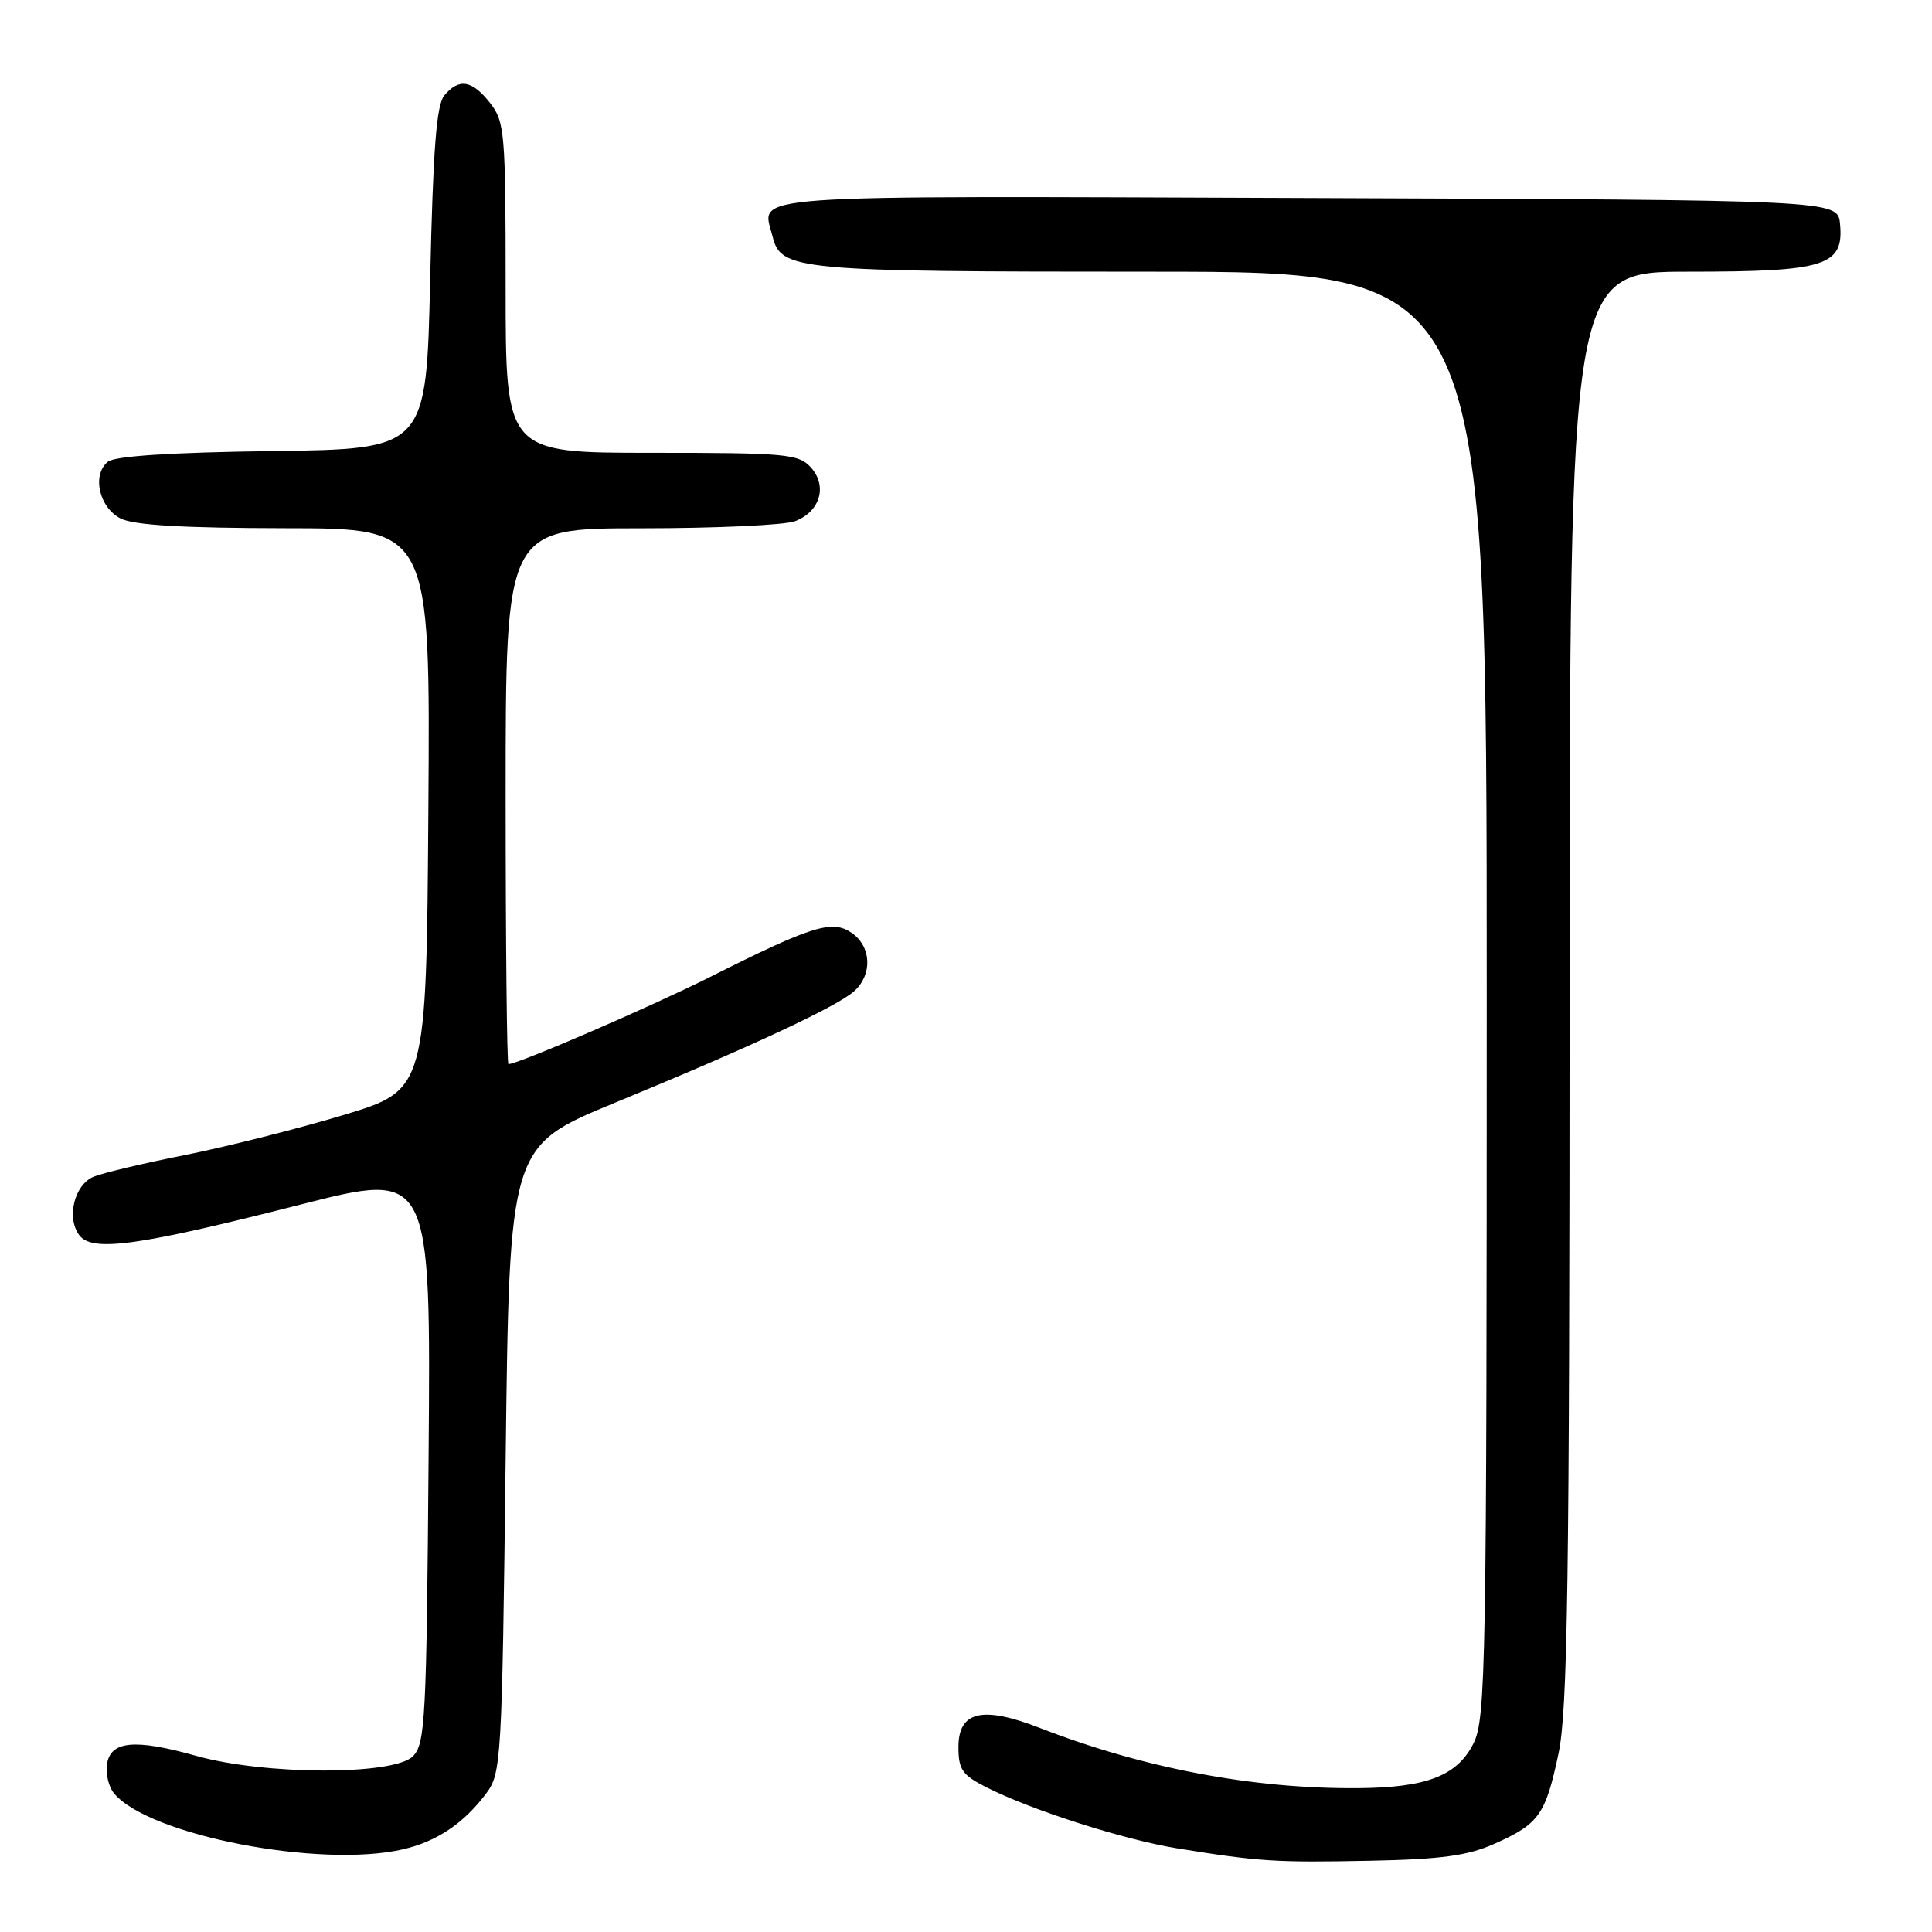 <?xml version="1.0" encoding="UTF-8" standalone="no"?>
<!DOCTYPE svg PUBLIC "-//W3C//DTD SVG 1.1//EN" "http://www.w3.org/Graphics/SVG/1.1/DTD/svg11.dtd" >
<svg xmlns="http://www.w3.org/2000/svg" xmlns:xlink="http://www.w3.org/1999/xlink" version="1.1" viewBox="0 0 256 256">
 <g >
 <path fill="currentColor"
d=" M 198.00 244.32 C 203.93 241.69 204.79 240.48 206.51 232.36 C 207.72 226.64 207.97 209.78 207.98 130.75 C 208.00 36.00 208.00 36.00 223.78 36.00 C 241.92 36.00 244.35 35.23 243.81 29.65 C 243.50 26.50 243.50 26.50 173.22 26.24 C 96.80 25.96 100.95 25.67 102.37 31.33 C 103.49 35.82 105.43 36.00 152.55 36.00 C 197.00 36.00 197.00 36.00 197.00 131.75 C 197.00 220.91 196.88 227.74 195.25 231.00 C 193.11 235.29 189.06 236.87 180.00 236.94 C 166.06 237.06 151.55 234.31 137.80 228.97 C 130.17 226.00 127.00 226.74 127.00 231.50 C 127.00 234.49 127.50 235.21 130.75 236.85 C 136.75 239.88 148.96 243.78 156.00 244.92 C 166.80 246.67 169.02 246.81 181.50 246.56 C 190.95 246.37 194.46 245.90 198.00 244.32 Z  M 53.42 245.04 C 57.90 244.00 61.46 241.60 64.44 237.62 C 66.42 234.96 66.52 233.30 67.00 193.36 C 67.50 151.87 67.50 151.87 81.50 146.11 C 99.53 138.69 110.94 133.36 113.20 131.32 C 115.62 129.13 115.47 125.45 112.89 123.64 C 110.30 121.82 107.67 122.63 94.10 129.45 C 86.25 133.39 68.65 141.00 67.37 141.00 C 67.17 141.00 67.00 125.03 67.00 105.50 C 67.00 70.00 67.00 70.00 84.93 70.00 C 94.80 70.00 103.99 69.58 105.35 69.06 C 108.68 67.79 109.67 64.40 107.44 61.93 C 105.83 60.15 104.18 60.00 86.35 60.00 C 67.00 60.00 67.00 60.00 67.00 38.13 C 67.00 17.53 66.88 16.12 64.93 13.63 C 62.54 10.60 60.81 10.32 58.87 12.65 C 57.83 13.90 57.38 19.80 57.00 36.90 C 56.50 59.50 56.50 59.50 36.08 59.77 C 22.60 59.95 15.18 60.43 14.28 61.19 C 12.15 62.95 13.14 67.27 16.00 68.71 C 17.75 69.59 24.30 69.97 37.76 69.99 C 57.02 70.00 57.02 70.00 56.76 107.22 C 56.50 144.43 56.50 144.43 45.50 147.75 C 39.45 149.57 30.00 151.96 24.50 153.05 C 19.00 154.14 13.55 155.44 12.38 155.93 C 9.85 157.01 8.79 161.34 10.49 163.65 C 12.17 165.95 18.25 165.11 39.79 159.62 C 57.09 155.21 57.09 155.21 56.79 193.07 C 56.52 227.85 56.35 231.08 54.71 232.72 C 52.17 235.26 35.08 235.23 25.95 232.65 C 17.82 230.37 14.62 230.68 14.17 233.81 C 13.99 235.07 14.41 236.79 15.11 237.63 C 19.72 243.19 42.44 247.59 53.42 245.04 Z "/>
</g>
</svg>